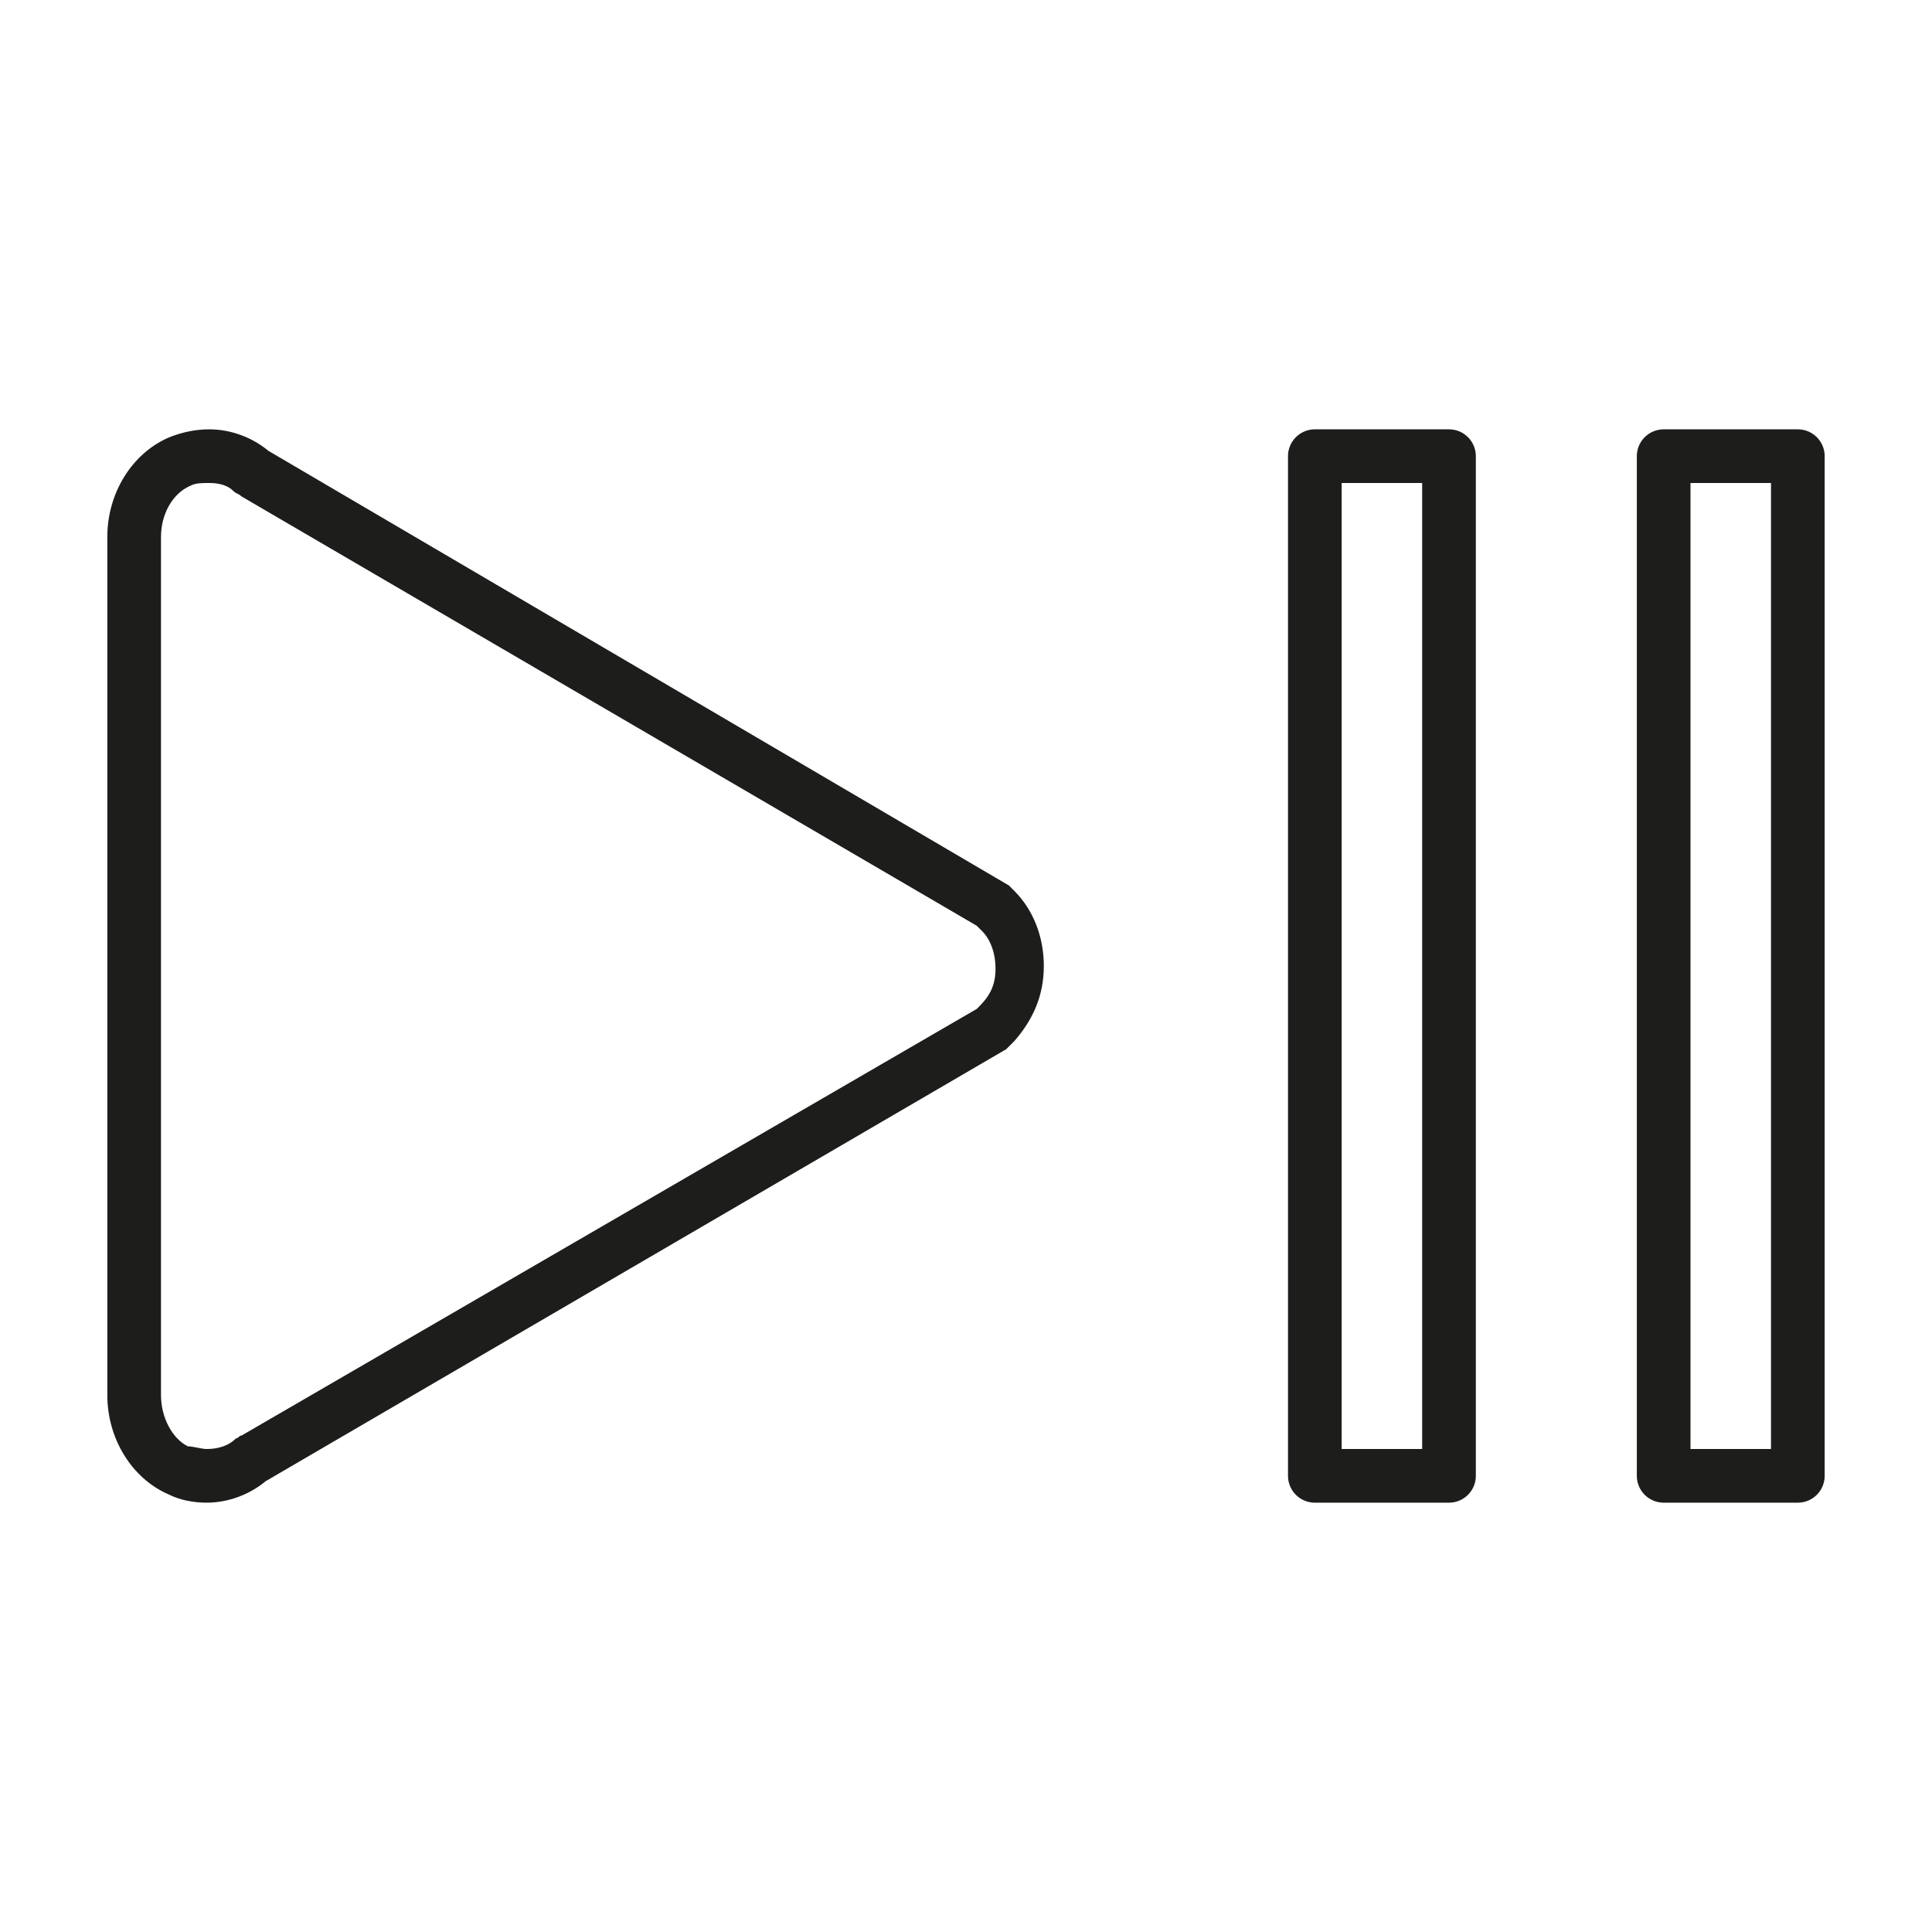 <?xml version="1.0" encoding="utf-8"?>
<!-- Generator: Adobe Illustrator 21.1.0, SVG Export Plug-In . SVG Version: 6.00 Build 0)  -->
<svg version="1.1" id="emoji" xmlns="http://www.w3.org/2000/svg" xmlns:xlink="http://www.w3.org/1999/xlink" x="0px" y="0px"
	 viewBox="0 0 72 72" enable-background="new 0 0 72 72" xml:space="preserve">
<g id="_x23EF__xFE0F__2_">
	<g>
		<g>
			<g>
				<path fill="#1D1D1B" d="M7.8,18c0.4,0,0.7,0.1,0.9,0.3c0.1,0.1,0.2,0.1,0.3,0.2l27.4,16l0.1,0.1c0,0,0,0,0.1,0.1
					c0.3,0.3,0.5,0.8,0.5,1.4c0,0.6-0.2,1-0.6,1.4l-0.1,0.1L9,53.5c-0.1,0-0.1,0.1-0.2,0.1C8.5,53.9,8.1,54,7.7,54
					c-0.2,0-0.5-0.1-0.7-0.1C6.4,53.6,6,52.8,6,52V20c0-0.8,0.4-1.6,1.1-1.9C7.3,18,7.5,18,7.8,18 M7.8,16c-0.5,0-1,0.1-1.5,0.3
					C4.9,16.9,4,18.4,4,20v32c0,1.6,0.9,3.1,2.3,3.7C6.7,55.9,7.2,56,7.7,56c0.8,0,1.6-0.3,2.2-0.8l27.6-16.1l0.3-0.3
					c0.7-0.8,1.1-1.7,1.1-2.8s-0.4-2.1-1.1-2.8L37.6,33L10,16.8C9.4,16.3,8.6,16,7.8,16L7.8,16z"/>
			</g>
		</g>
	</g>
	<g>
		
			<rect x="49" y="17" fill="none" stroke="#1D1D1B" stroke-width="2" stroke-linejoin="round" stroke-miterlimit="10" width="5" height="38"/>
	</g>
	<g>
		
			<rect x="62" y="17" fill="none" stroke="#1D1D1B" stroke-width="2" stroke-linejoin="round" stroke-miterlimit="10" width="5" height="38"/>
	</g>
</g>
</svg>
